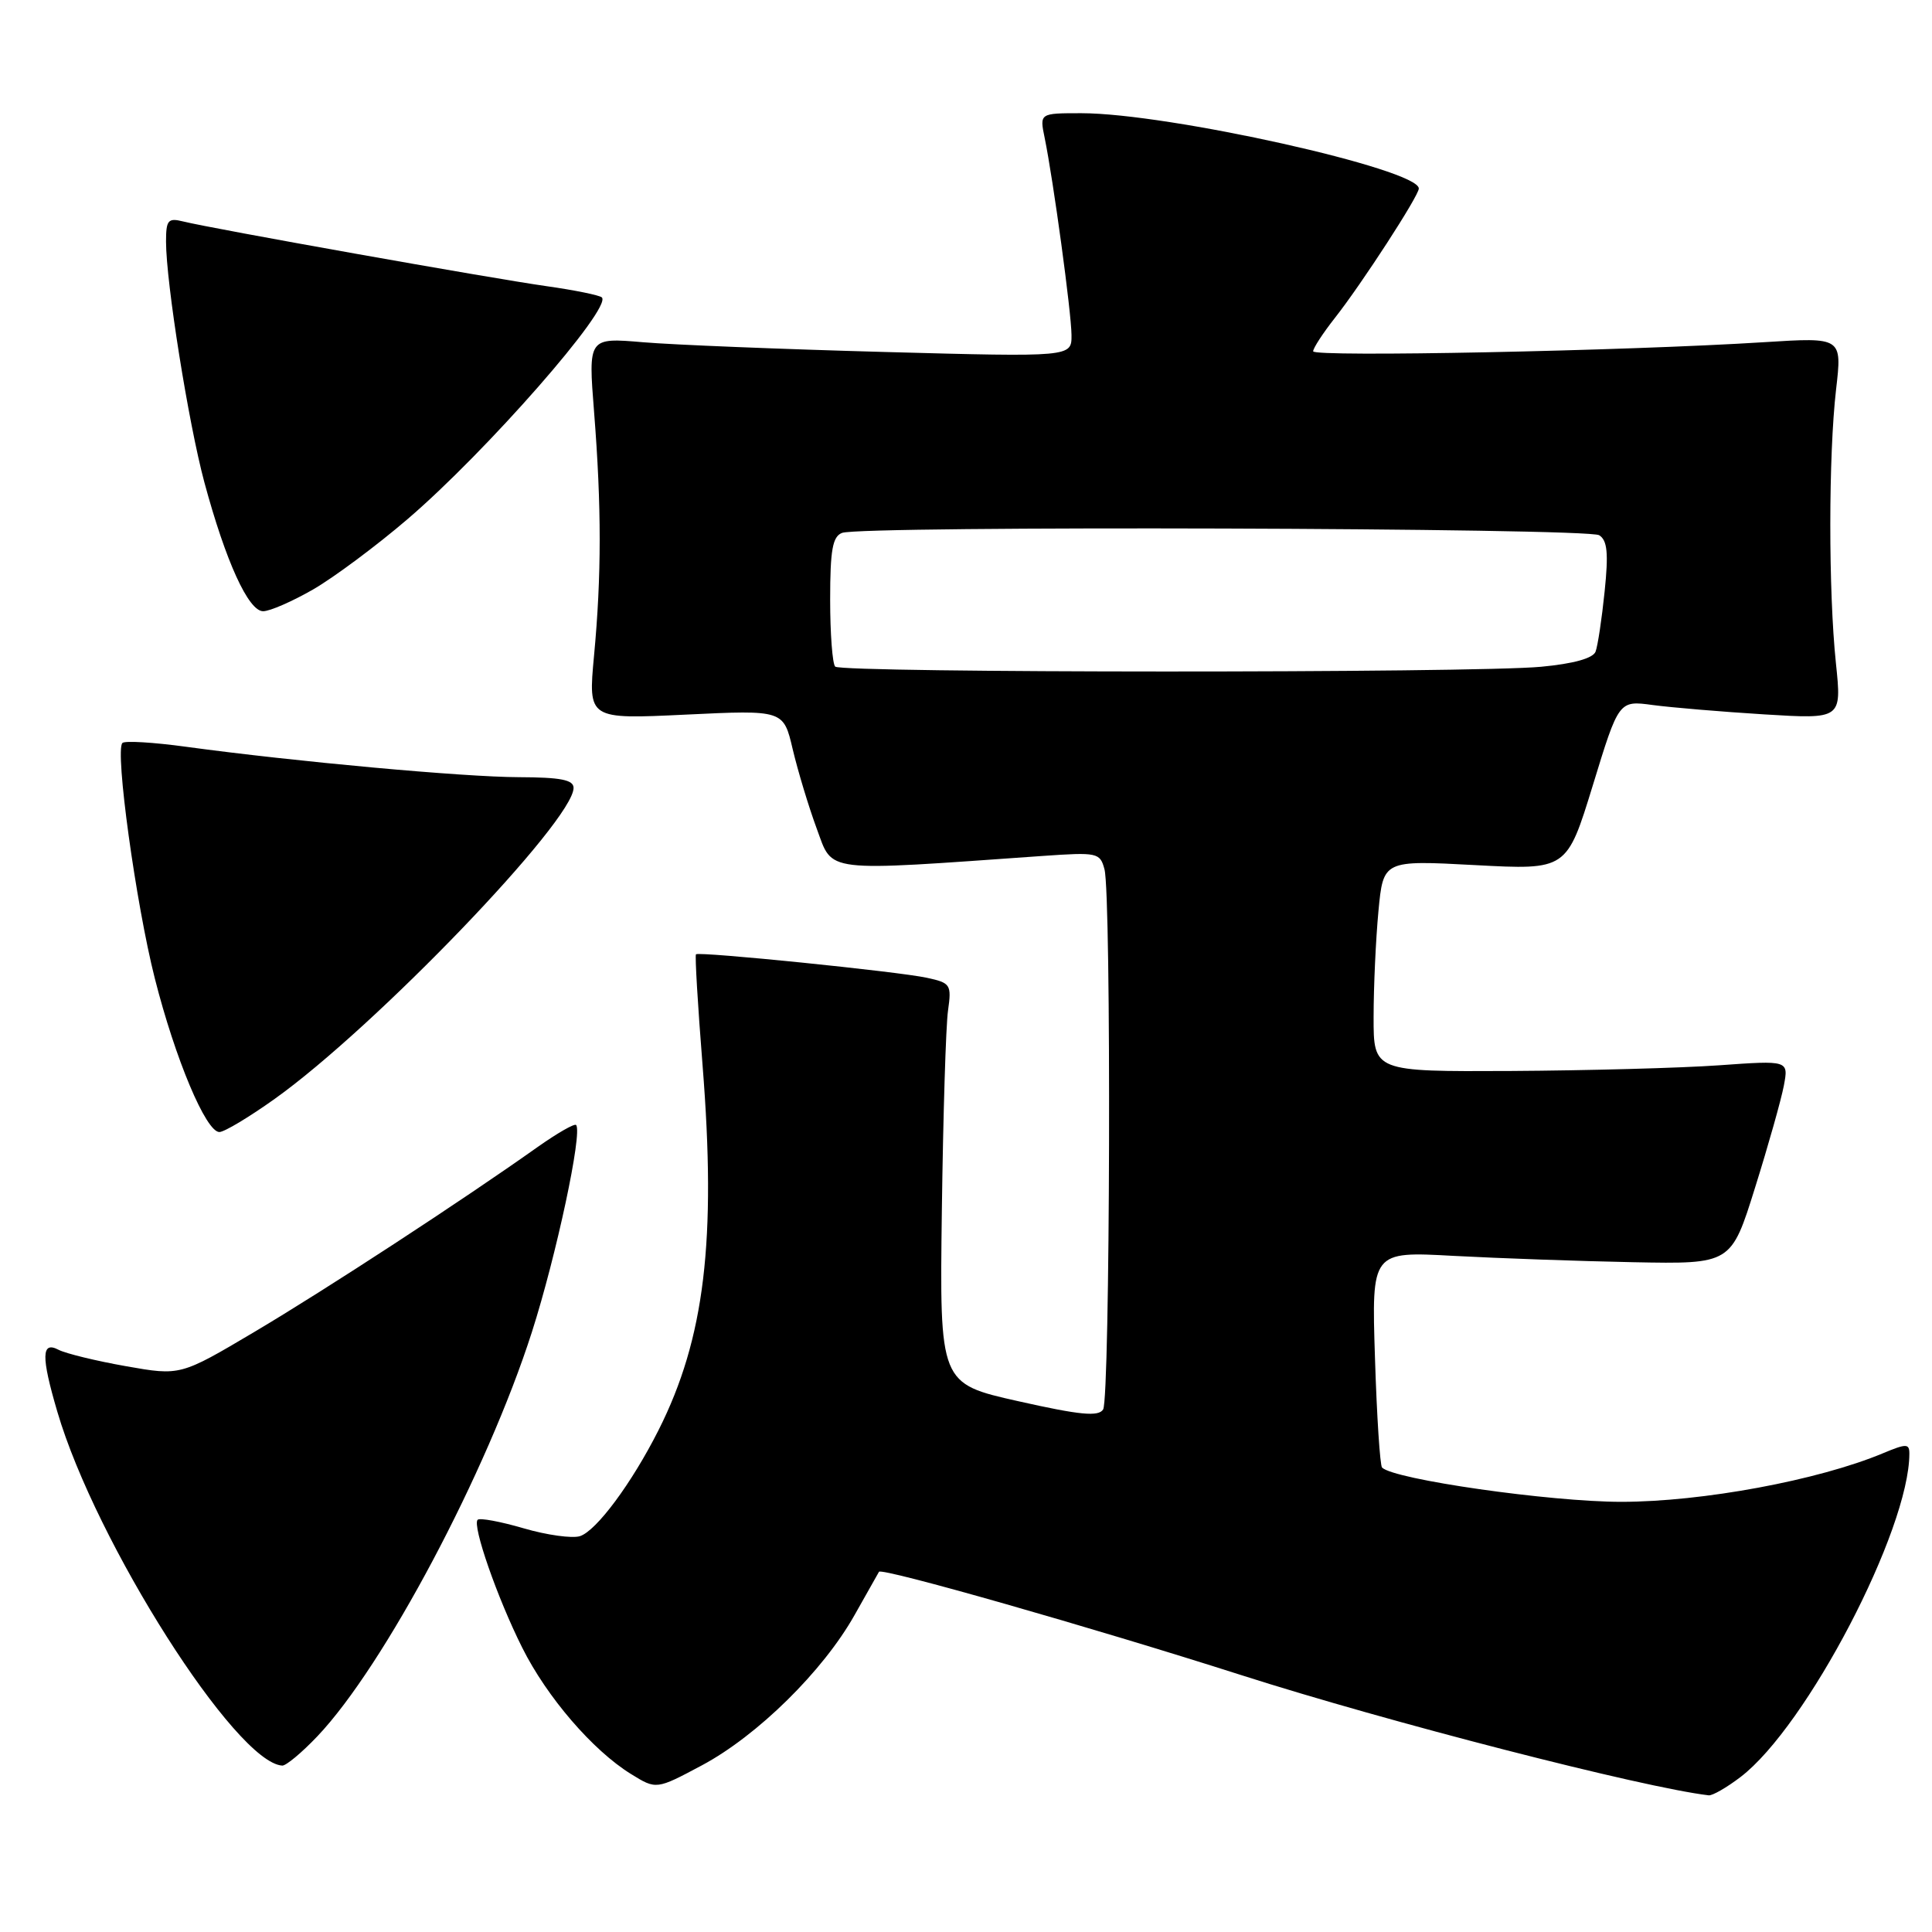 <?xml version="1.0" encoding="UTF-8" standalone="no"?>
<!DOCTYPE svg PUBLIC "-//W3C//DTD SVG 1.1//EN" "http://www.w3.org/Graphics/SVG/1.1/DTD/svg11.dtd" >
<svg xmlns="http://www.w3.org/2000/svg" xmlns:xlink="http://www.w3.org/1999/xlink" version="1.1" viewBox="0 0 256 256">
 <g >
 <path fill="currentColor"
d=" M 230.62 235.47 C 239.39 228.79 253.00 202.71 253.00 192.61 C 253.00 191.27 252.60 191.27 249.49 192.57 C 240.92 196.15 225.56 199.00 214.82 199.00 C 205.40 199.00 184.70 196.04 183.13 194.46 C 182.86 194.19 182.43 187.63 182.19 179.89 C 181.74 165.81 181.74 165.81 192.62 166.41 C 198.60 166.73 209.32 167.11 216.44 167.25 C 229.39 167.50 229.39 167.50 232.56 157.35 C 234.31 151.77 236.02 145.70 236.37 143.85 C 237.00 140.50 237.00 140.50 227.75 141.16 C 222.66 141.52 210.29 141.85 200.25 141.91 C 182.00 142.00 182.00 142.00 182.01 134.75 C 182.01 130.76 182.30 124.46 182.65 120.74 C 183.29 113.98 183.29 113.98 195.45 114.63 C 207.61 115.28 207.61 115.28 211.06 104.05 C 214.50 92.81 214.50 92.81 219.00 93.42 C 221.47 93.75 228.12 94.31 233.77 94.66 C 244.04 95.29 244.04 95.29 243.27 87.89 C 242.27 78.32 242.28 60.37 243.29 51.60 C 244.09 44.69 244.09 44.69 233.79 45.34 C 215.50 46.50 174.00 47.34 174.00 46.55 C 174.00 46.13 175.29 44.15 176.87 42.14 C 180.41 37.65 188.00 25.95 188.00 24.98 C 188.00 22.41 154.77 15.00 143.28 15.00 C 137.75 15.00 137.75 15.00 138.42 18.25 C 139.58 23.92 141.96 41.39 141.98 44.40 C 142.00 47.31 142.00 47.31 117.25 46.64 C 103.64 46.27 89.22 45.69 85.22 45.35 C 77.94 44.73 77.94 44.73 78.72 54.61 C 79.71 67.15 79.71 76.28 78.71 86.91 C 77.93 95.31 77.93 95.31 90.87 94.69 C 103.82 94.07 103.82 94.07 105.04 99.29 C 105.72 102.15 107.15 106.90 108.23 109.82 C 110.40 115.69 108.79 115.49 138.12 113.42 C 145.44 112.91 145.76 112.98 146.35 115.19 C 147.27 118.62 147.10 185.29 146.17 186.76 C 145.55 187.74 143.13 187.51 134.94 185.67 C 124.50 183.33 124.50 183.33 124.80 160.42 C 124.97 147.81 125.33 135.87 125.62 133.89 C 126.10 130.46 125.96 130.24 122.81 129.56 C 118.99 128.73 92.64 126.06 92.22 126.45 C 92.07 126.60 92.46 133.19 93.09 141.11 C 94.94 164.37 93.38 177.35 87.26 189.50 C 83.72 196.52 79.02 202.86 76.84 203.55 C 75.82 203.87 72.47 203.41 69.39 202.51 C 66.31 201.61 63.56 201.10 63.29 201.38 C 62.55 202.12 65.89 211.73 69.20 218.33 C 72.47 224.88 78.55 231.94 83.60 235.06 C 86.96 237.14 86.96 237.14 93.00 233.92 C 100.35 230.00 109.05 221.44 113.23 214.01 C 114.93 210.98 116.39 208.40 116.47 208.27 C 116.85 207.69 144.67 215.63 164.44 221.95 C 183.80 228.15 217.67 236.86 226.41 237.89 C 226.90 237.95 228.80 236.86 230.62 235.47 Z  M 42.06 230.06 C 50.89 220.77 64.52 195.10 70.48 176.50 C 73.72 166.37 77.20 150.09 76.34 149.07 C 76.13 148.83 73.84 150.15 71.23 151.99 C 61.27 159.06 43.10 170.92 33.70 176.49 C 23.90 182.30 23.90 182.30 16.70 181.03 C 12.74 180.33 8.71 179.35 7.75 178.85 C 5.48 177.66 5.44 179.74 7.60 187.07 C 12.69 204.40 31.25 233.59 37.40 233.95 C 37.90 233.98 40.00 232.23 42.06 230.06 Z  M 36.41 145.60 C 49.71 136.11 76.00 108.75 76.00 104.40 C 76.00 103.33 74.29 103.00 68.75 102.98 C 61.43 102.96 39.10 100.92 24.65 98.95 C 20.33 98.36 16.53 98.13 16.22 98.45 C 15.21 99.46 18.01 119.77 20.51 129.63 C 23.22 140.32 27.29 150.00 29.07 150.00 C 29.72 150.00 33.02 148.02 36.41 145.60 Z  M 41.50 78.10 C 44.25 76.51 49.88 72.32 54.00 68.79 C 64.42 59.87 81.13 40.80 79.75 39.41 C 79.45 39.12 76.13 38.44 72.36 37.91 C 65.07 36.88 28.04 30.29 24.25 29.34 C 22.27 28.85 22.00 29.16 22.00 32.01 C 22.00 37.43 24.97 56.06 27.08 63.91 C 29.91 74.39 32.92 81.00 34.87 80.99 C 35.77 80.99 38.75 79.68 41.50 78.10 Z  M 110.67 88.33 C 110.30 87.97 110.00 83.96 110.00 79.44 C 110.00 72.86 110.32 71.09 111.58 70.61 C 114.10 69.64 210.35 69.94 211.90 70.92 C 212.98 71.60 213.15 73.28 212.62 78.39 C 212.25 82.01 211.71 85.59 211.42 86.35 C 211.08 87.23 208.48 87.95 204.20 88.35 C 195.24 89.20 111.51 89.18 110.67 88.33 Z "/>
</g>
</svg>